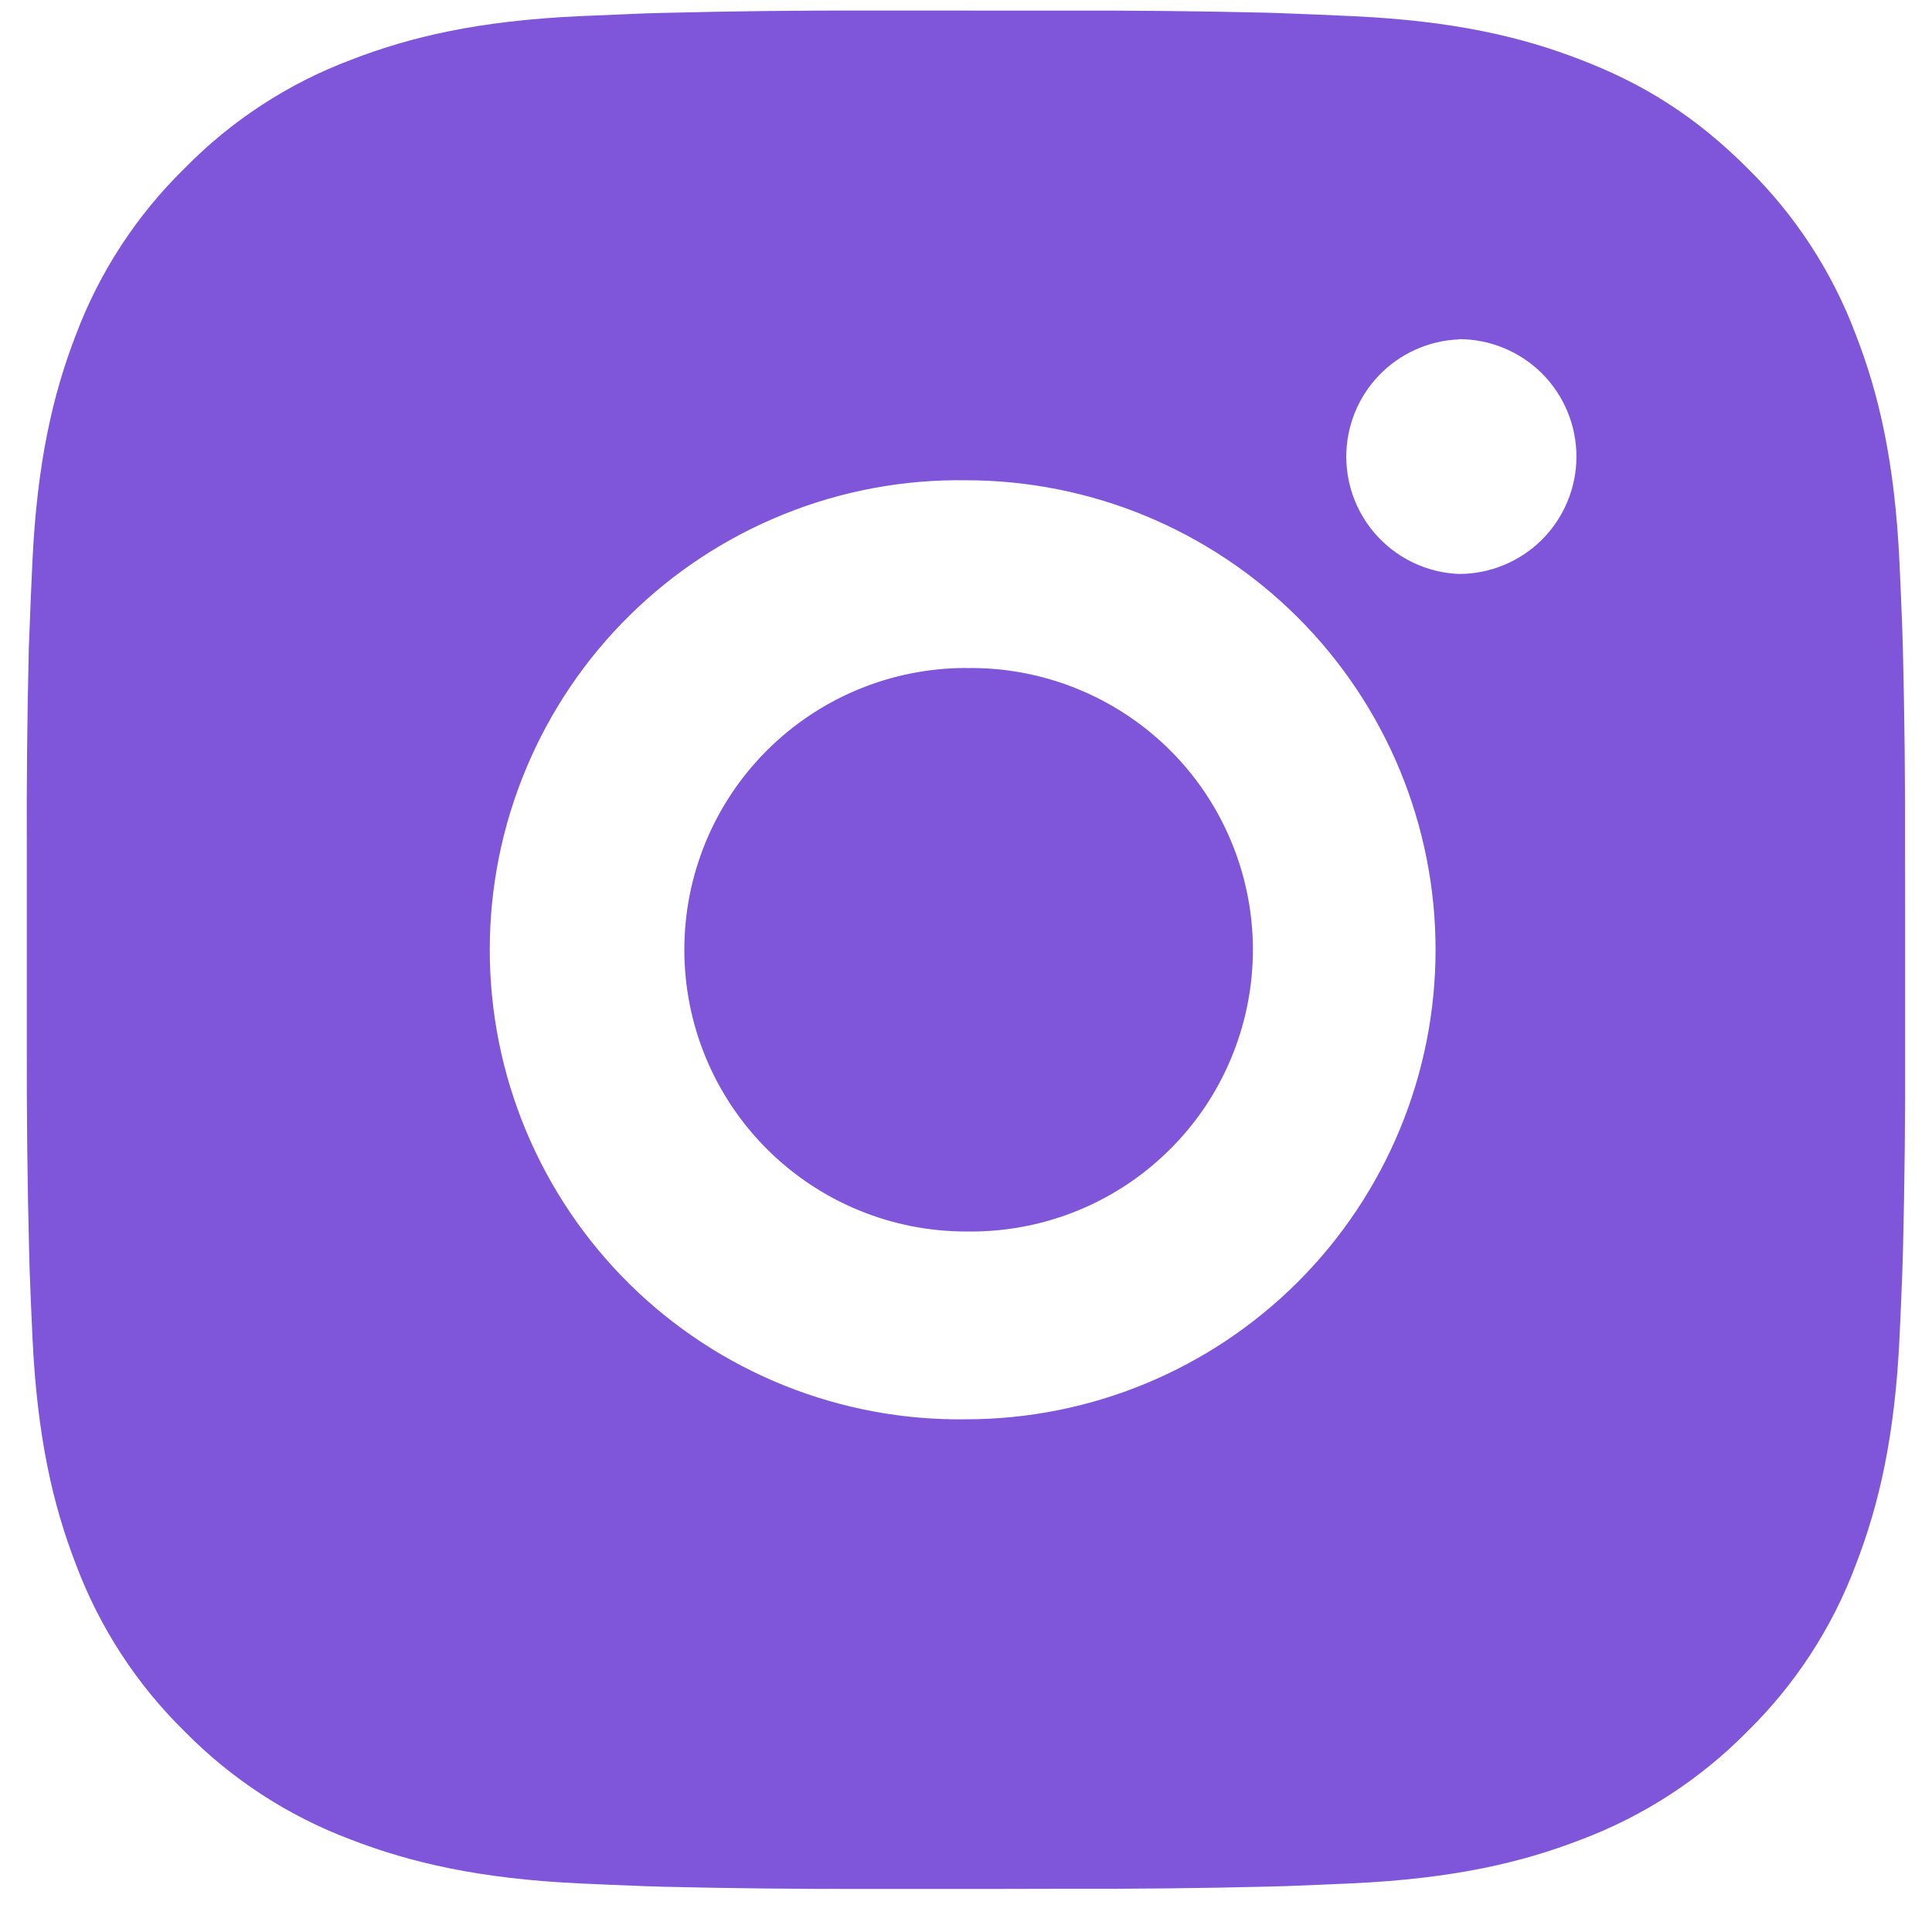 <svg width="24" height="24" viewBox="0 0 24 24" fill="none" xmlns="http://www.w3.org/2000/svg">
<path d="M13.199 0.132C14.05 0.129 14.901 0.138 15.752 0.158L15.979 0.166C16.24 0.175 16.498 0.187 16.809 0.201C18.051 0.259 18.898 0.455 19.641 0.744C20.411 1.04 21.06 1.441 21.708 2.09C22.302 2.673 22.761 3.378 23.053 4.156C23.342 4.899 23.538 5.747 23.596 6.989C23.61 7.299 23.622 7.558 23.631 7.819L23.638 8.046C23.659 8.897 23.668 9.747 23.665 10.598L23.666 11.469V12.997C23.669 13.848 23.66 14.7 23.639 15.551L23.632 15.777C23.623 16.039 23.611 16.297 23.597 16.608C23.539 17.849 23.34 18.696 23.053 19.439C22.762 20.218 22.302 20.924 21.708 21.507C21.125 22.1 20.42 22.559 19.641 22.852C18.898 23.14 18.051 23.336 16.809 23.395C16.498 23.409 16.24 23.42 15.979 23.43L15.752 23.436C14.901 23.457 14.05 23.466 13.199 23.463L12.328 23.465H10.801C9.95 23.467 9.098 23.458 8.247 23.438L8.021 23.431C7.744 23.421 7.467 23.409 7.19 23.396C5.949 23.337 5.102 23.139 4.358 22.852C3.579 22.559 2.874 22.1 2.292 21.507C1.698 20.924 1.238 20.218 0.945 19.439C0.657 18.696 0.461 17.849 0.403 16.608C0.39 16.331 0.378 16.054 0.368 15.777L0.362 15.551C0.34 14.7 0.331 13.848 0.333 12.997V10.598C0.329 9.747 0.338 8.897 0.358 8.046L0.367 7.819C0.376 7.558 0.388 7.299 0.402 6.989C0.46 5.746 0.656 4.9 0.944 4.156C1.237 3.378 1.698 2.673 2.293 2.091C2.875 1.497 3.579 1.037 4.358 0.744C5.102 0.455 5.948 0.259 7.19 0.201L8.021 0.166L8.247 0.16C9.098 0.139 9.949 0.129 10.8 0.131L13.199 0.132ZM11.999 5.966C11.226 5.955 10.459 6.097 9.742 6.386C9.025 6.674 8.372 7.102 7.821 7.645C7.271 8.187 6.834 8.834 6.536 9.547C6.237 10.26 6.084 11.025 6.084 11.798C6.084 12.571 6.237 13.337 6.536 14.05C6.834 14.763 7.271 15.409 7.821 15.952C8.372 16.495 9.025 16.923 9.742 17.211C10.459 17.499 11.226 17.642 11.999 17.631C13.546 17.631 15.03 17.017 16.124 15.923C17.218 14.829 17.833 13.345 17.833 11.798C17.833 10.251 17.218 8.767 16.124 7.673C15.03 6.579 13.546 5.966 11.999 5.966ZM11.999 8.299C12.464 8.29 12.926 8.375 13.358 8.547C13.79 8.719 14.184 8.975 14.516 9.301C14.848 9.626 15.111 10.015 15.291 10.444C15.471 10.873 15.564 11.333 15.564 11.798C15.564 12.263 15.471 12.723 15.291 13.152C15.112 13.581 14.848 13.97 14.516 14.295C14.185 14.621 13.791 14.878 13.359 15.05C12.927 15.222 12.466 15.306 12.001 15.298C11.072 15.298 10.182 14.929 9.526 14.273C8.869 13.616 8.501 12.726 8.501 11.798C8.501 10.87 8.869 9.979 9.526 9.323C10.182 8.667 11.072 8.298 12.001 8.298L11.999 8.299ZM18.124 4.216C17.748 4.231 17.392 4.391 17.131 4.662C16.87 4.934 16.724 5.296 16.724 5.673C16.724 6.049 16.87 6.412 17.131 6.683C17.392 6.955 17.748 7.115 18.124 7.13C18.511 7.13 18.882 6.976 19.156 6.703C19.429 6.429 19.583 6.058 19.583 5.672C19.583 5.285 19.429 4.914 19.156 4.64C18.882 4.367 18.511 4.213 18.124 4.213V4.216Z" fill="#7F56D9"/>
</svg>
